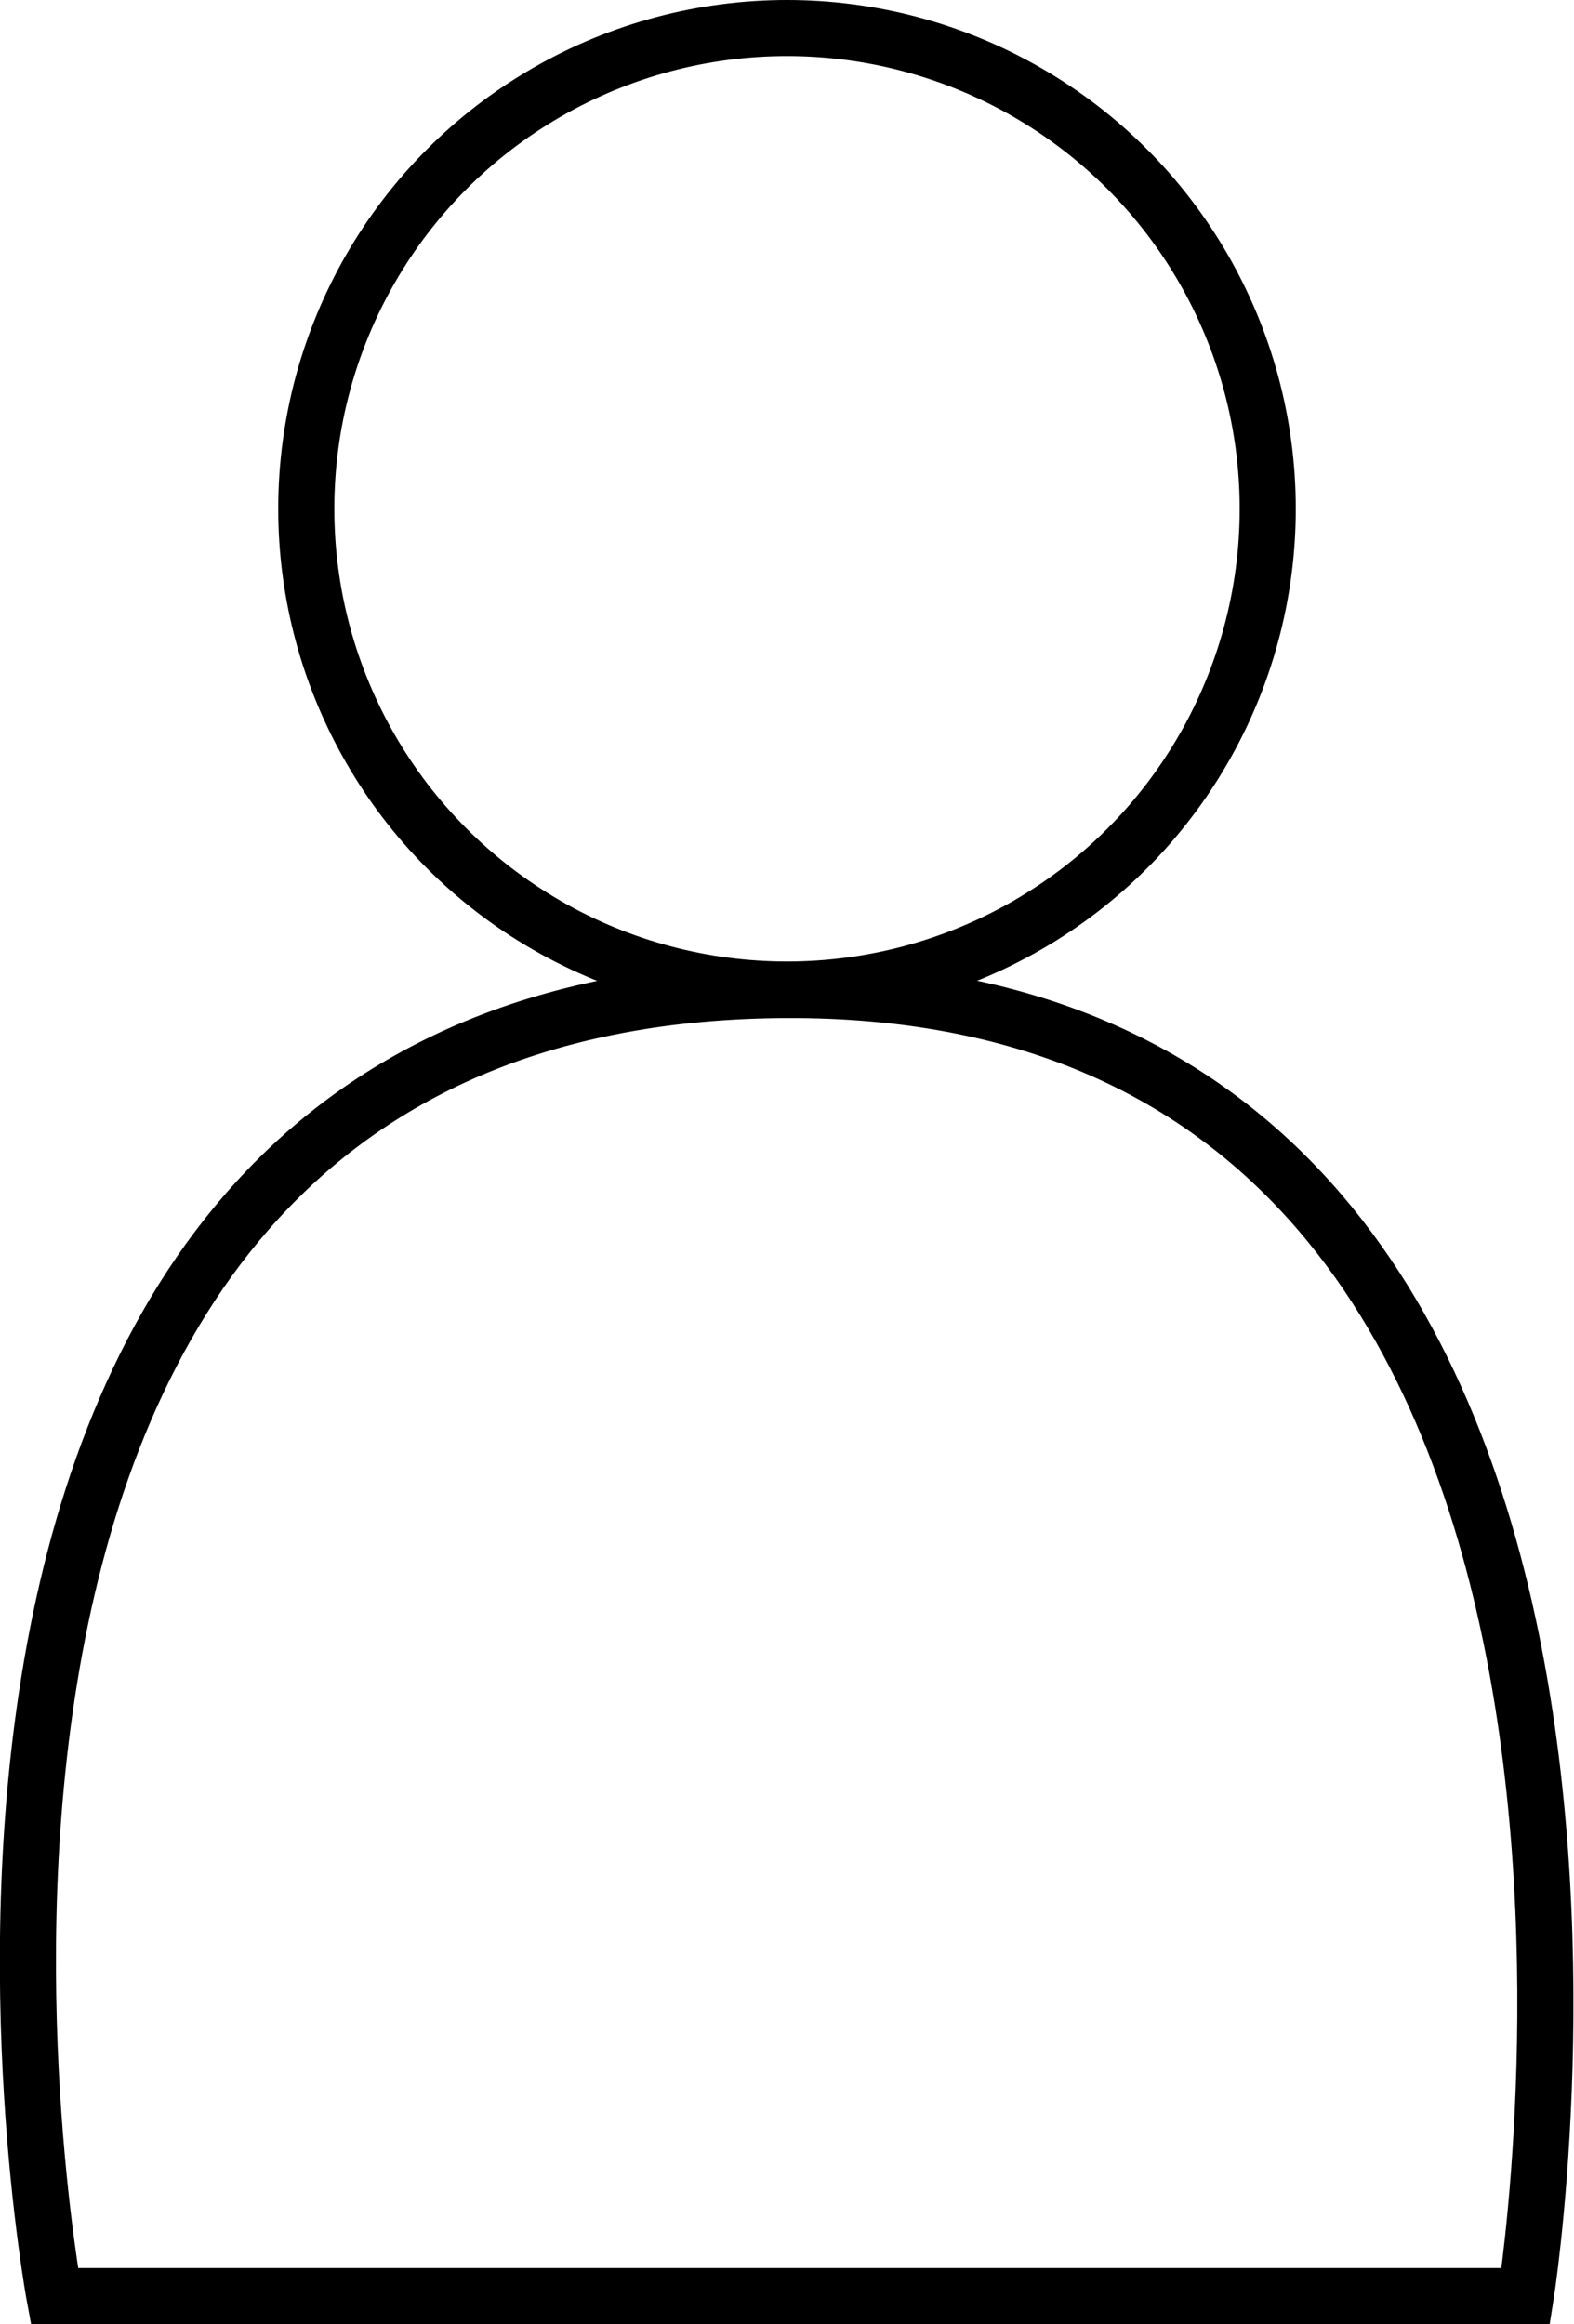 <?xml version="1.0" encoding="UTF-8"?>
<svg id="Layer_1" data-name="Layer 1" xmlns="http://www.w3.org/2000/svg" viewBox="0 0 28.06 41.43">
  <defs>
    <style>
      .cls-1 {
        fill: none;
        stroke: #000;
        stroke-miterlimit: 10;
      }
    </style>
  </defs>
  <path class="cls-1" d="M.97,40.93S-3.3,17.89,13.83,17.65s13.37,23.28,13.37,23.28H.97Z"/>
  <circle class="cls-1" cx="14.03" cy="9.07" r="8.57"/>
</svg>